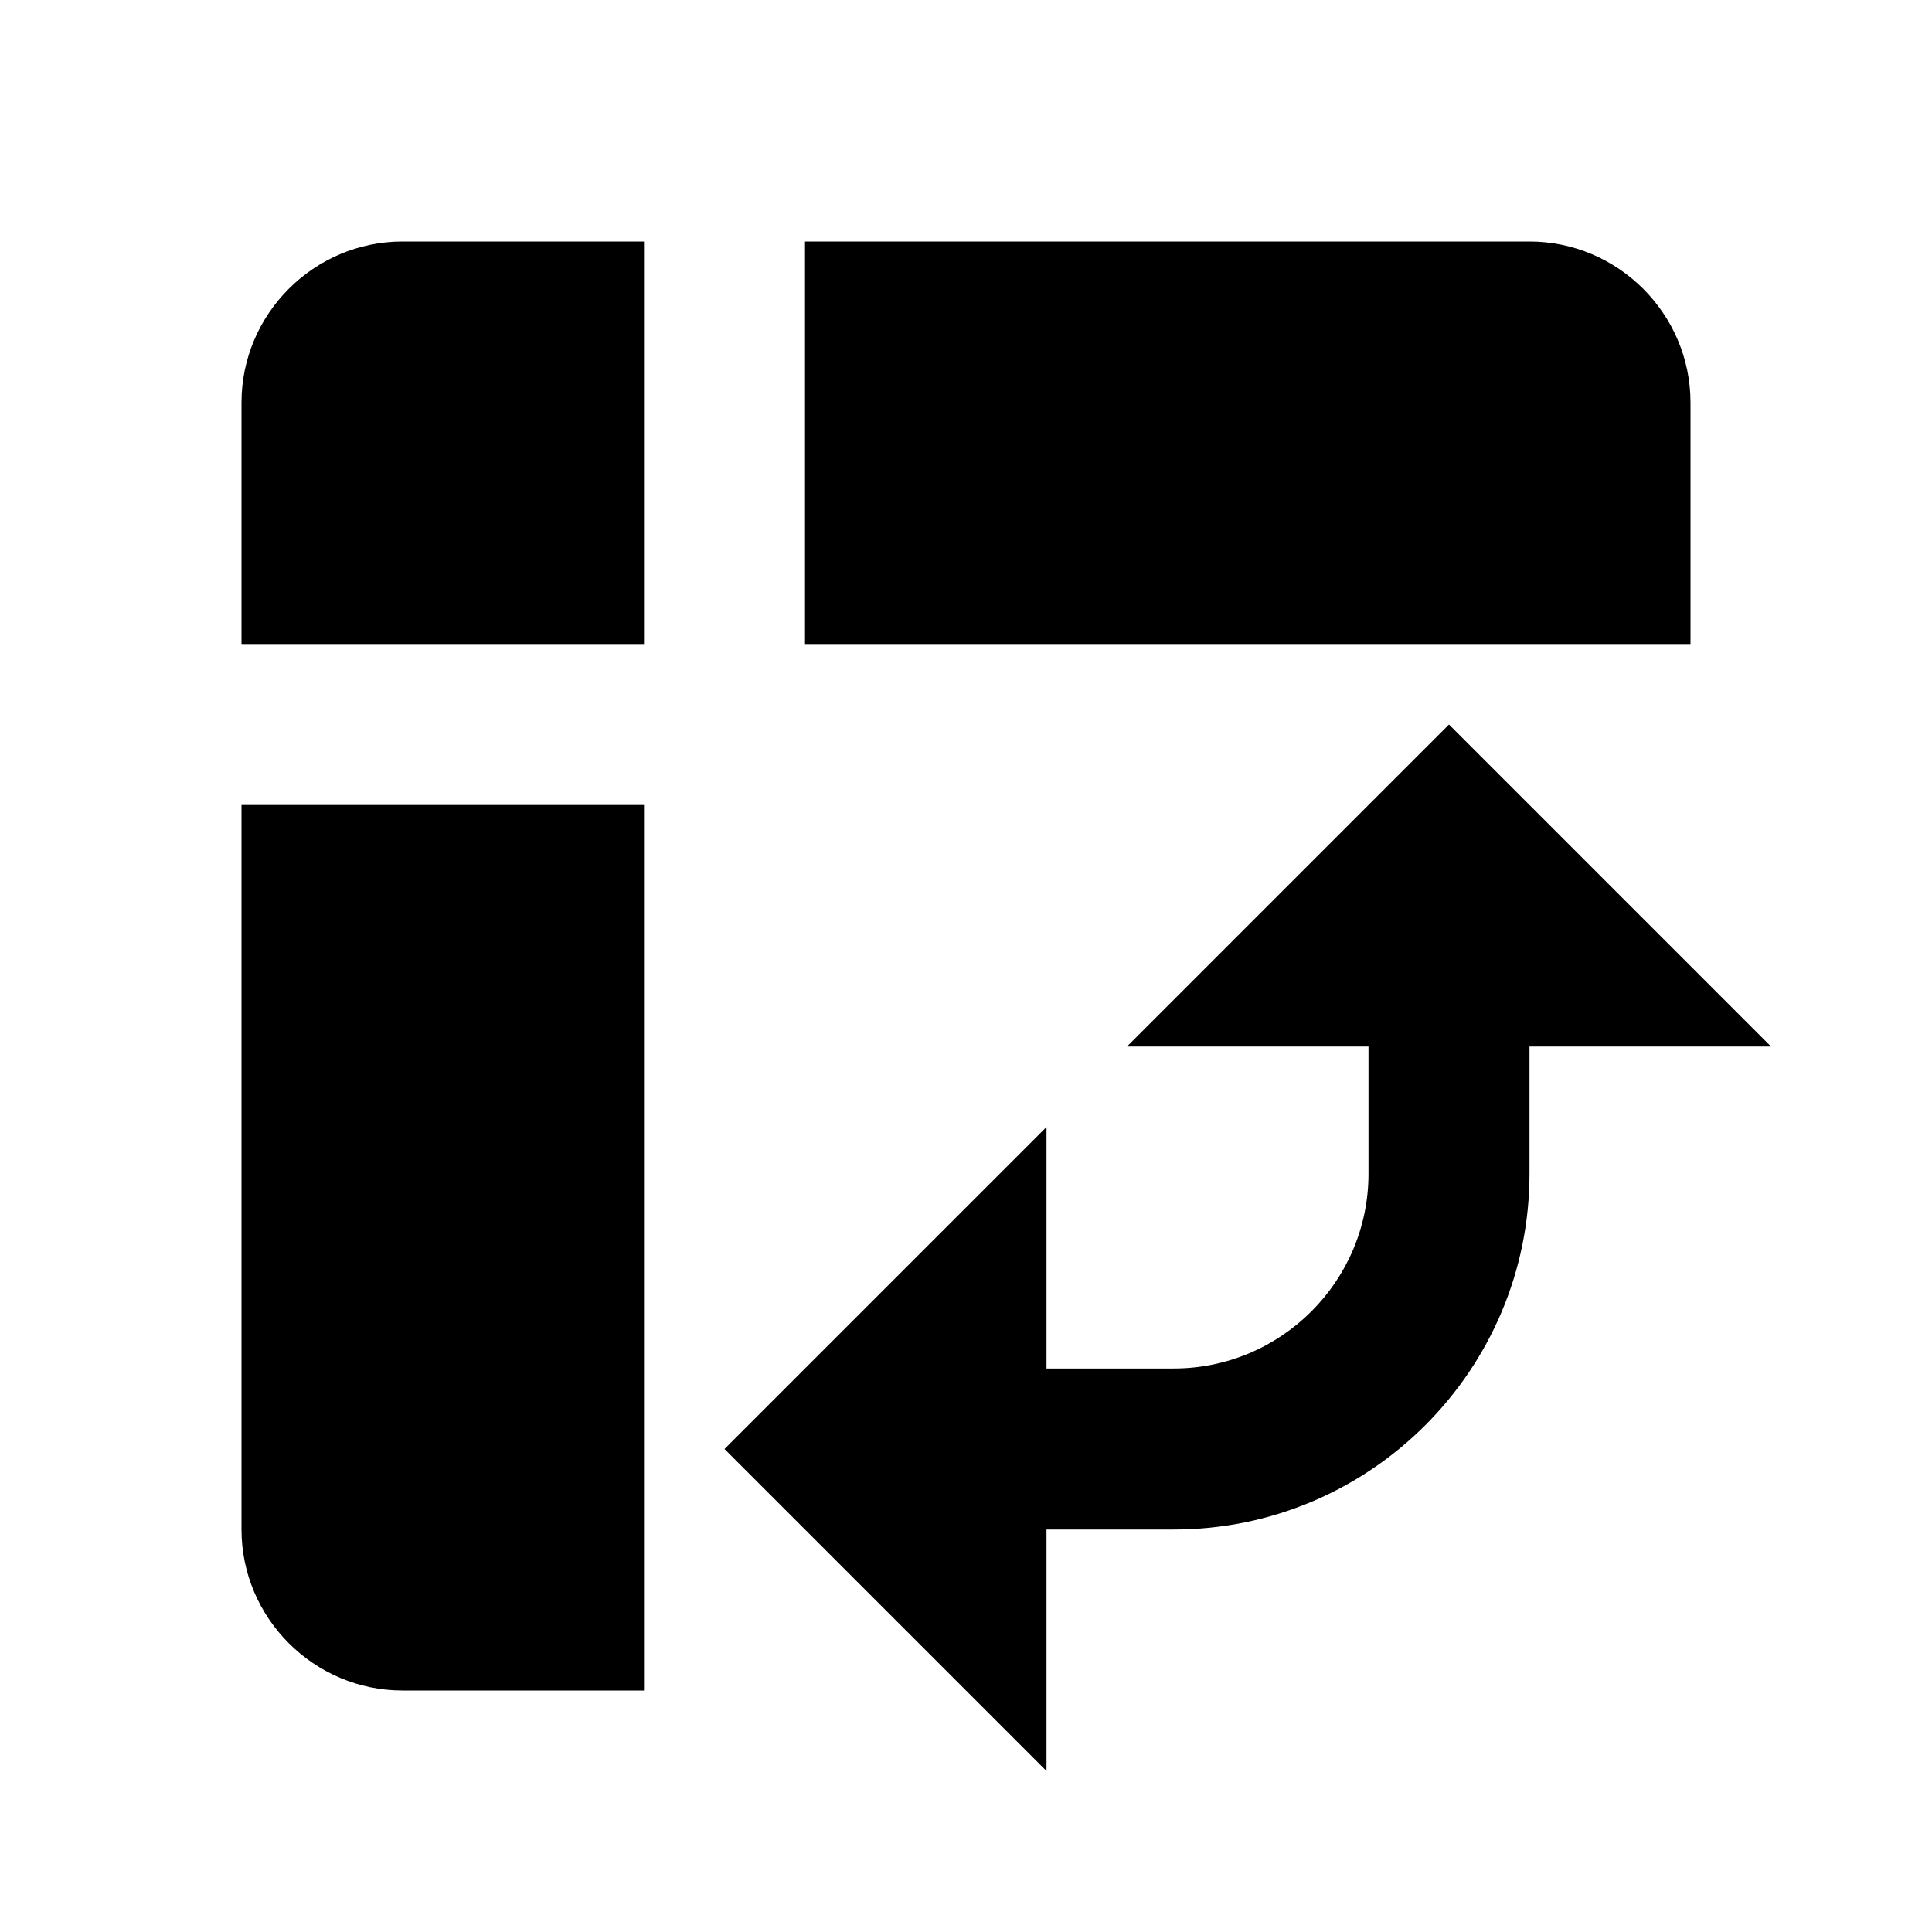 <svg xmlns="http://www.w3.org/2000/svg" viewBox="0 0 24 24"><path fill="none" d="M0 0h24v24H0z"/><path d="M10 8h11V5c0-1.1-.9-2-2-2h-9zM3 8h5V3H5c-1.1 0-2 .9-2 2zm2 13h3V10H3v9c0 1.1.9 2 2 2m8 1-4-4 4-4zm1-9 4-4 4 4zm.58 6H13v-2h1.58c1.33 0 2.42-1.08 2.42-2.42V13h2v1.58c0 2.44-1.98 4.42-4.42 4.42"/></svg>